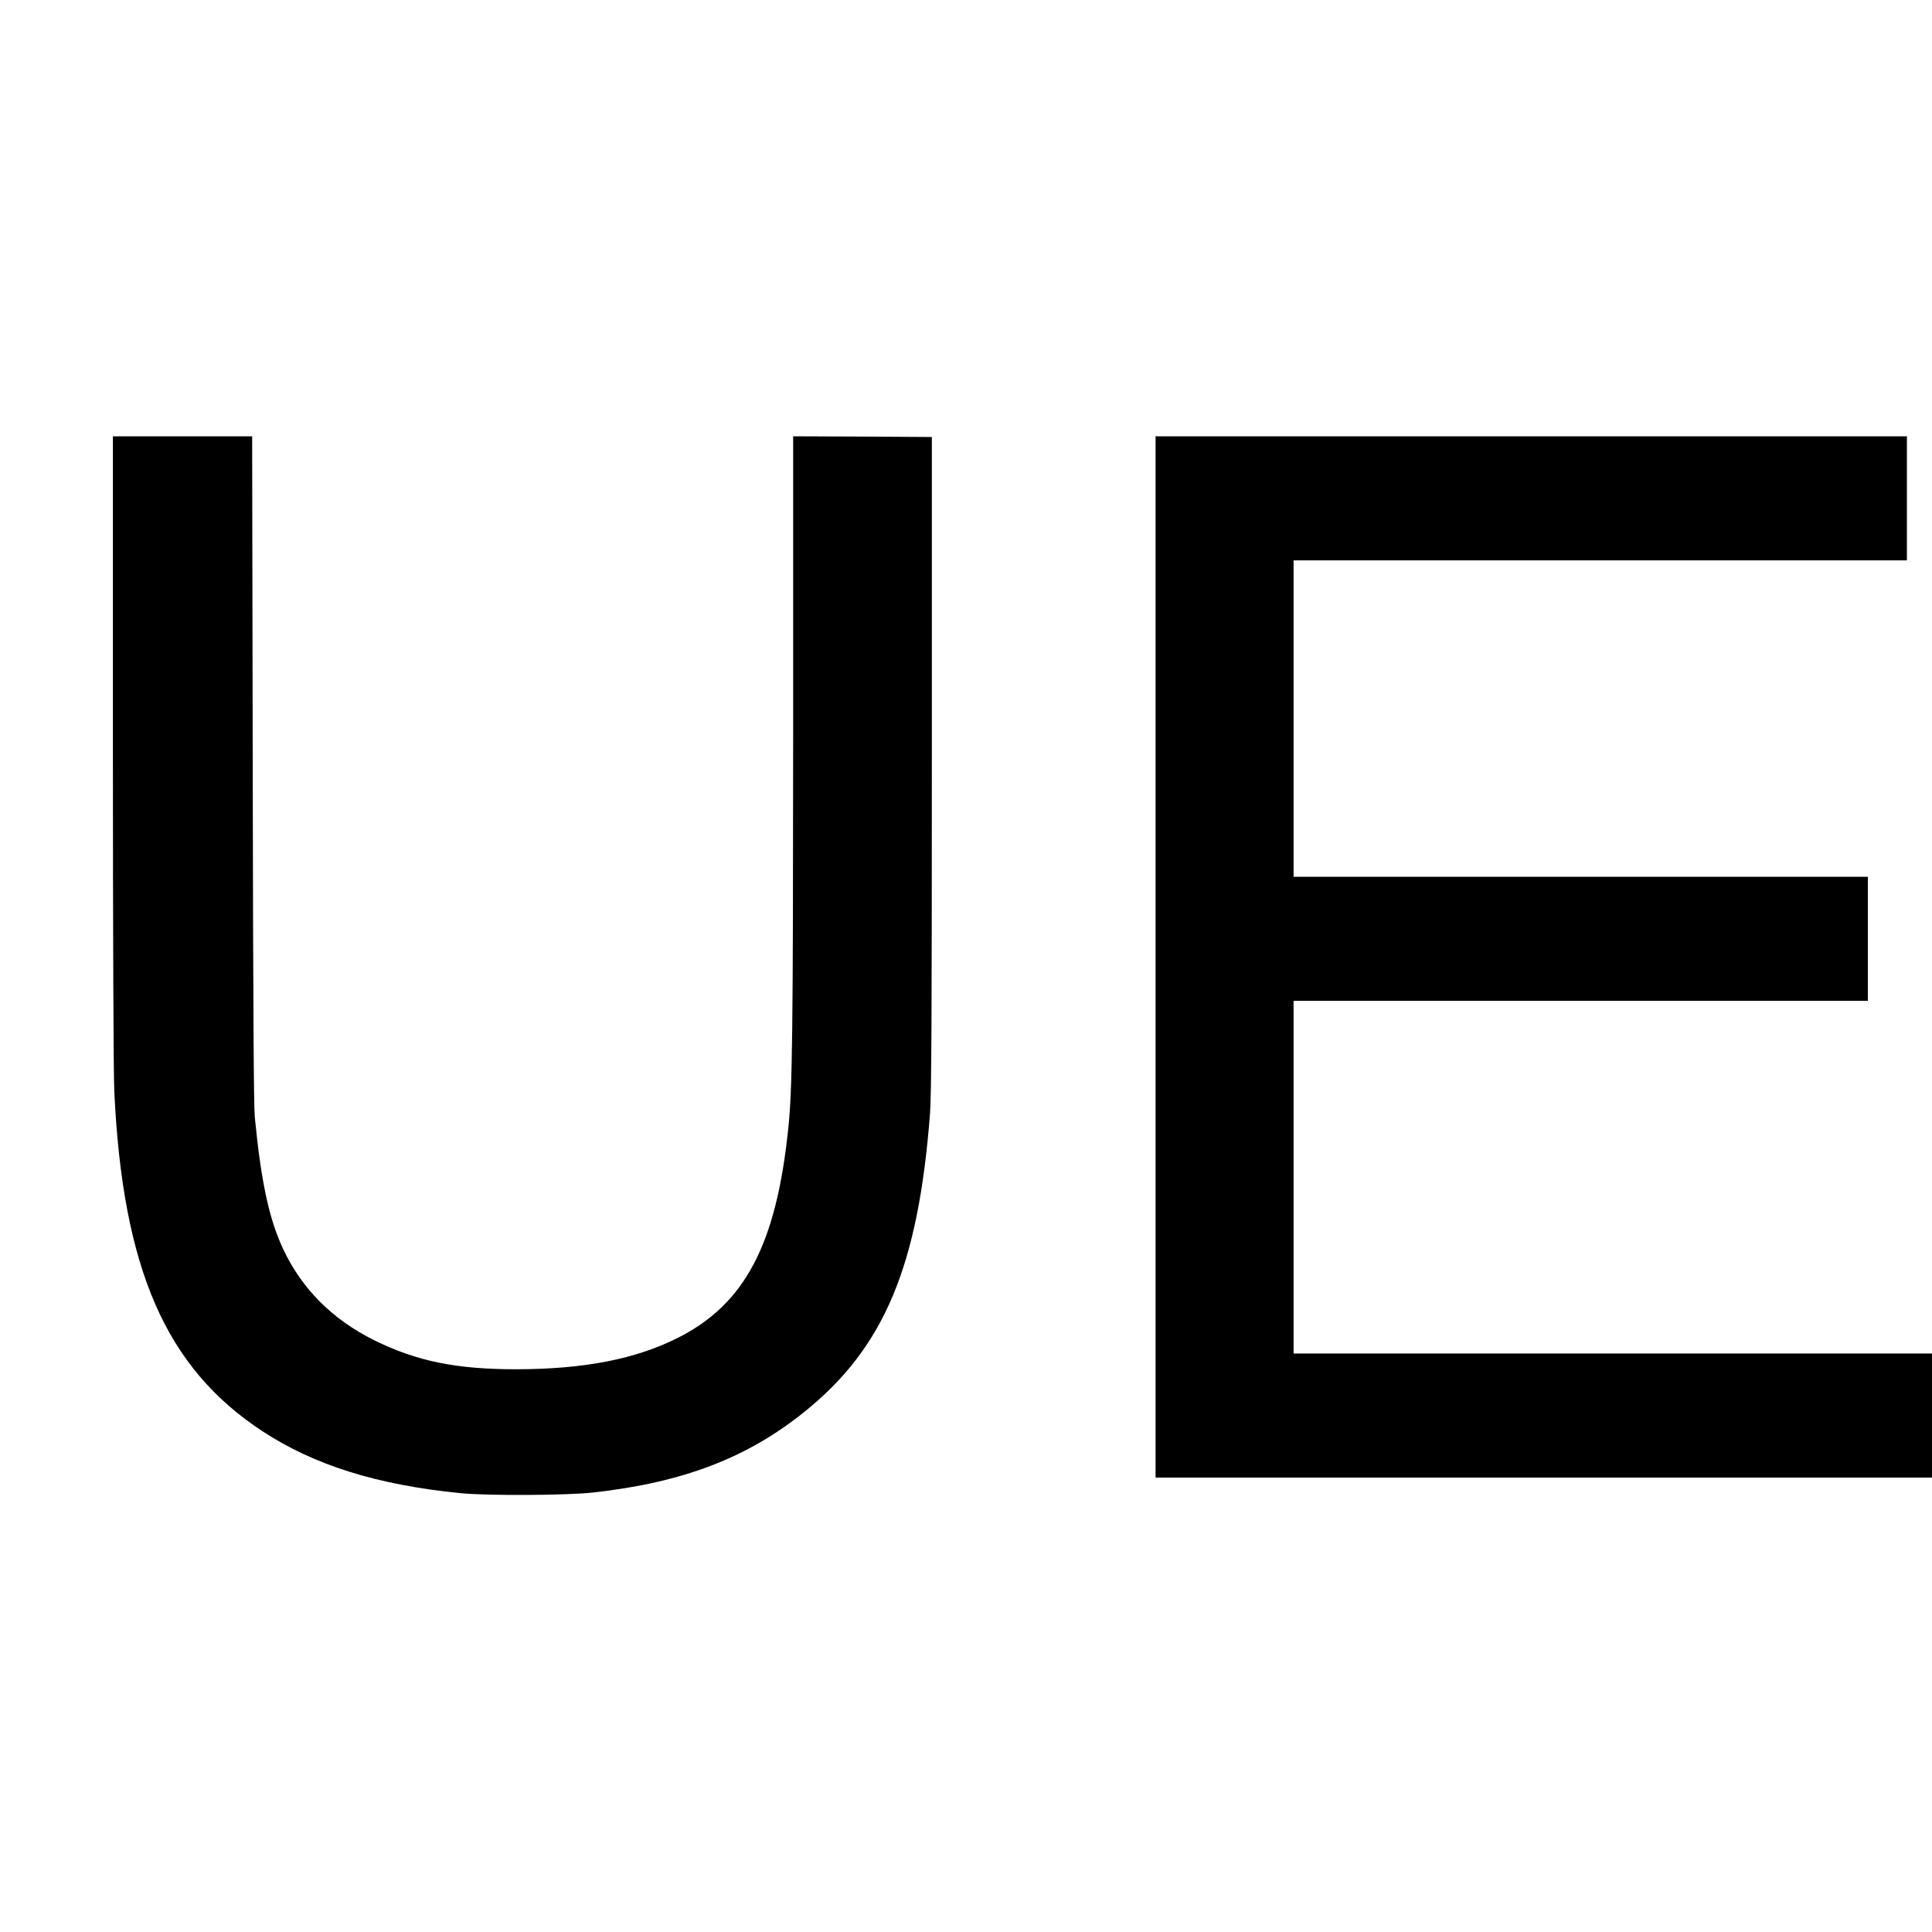 <?xml version="1.0" standalone="no"?>
<!DOCTYPE svg PUBLIC "-//W3C//DTD SVG 20010904//EN"
 "http://www.w3.org/TR/2001/REC-SVG-20010904/DTD/svg10.dtd">
<svg version="1.0" xmlns="http://www.w3.org/2000/svg"
 width="1386pt" height="1386pt" viewBox="0 0 1386 1386"
 preserveAspectRatio="xMidYMid meet">
<g transform="translate(0,1386) scale(0.1,-0.1)"
fill="#000000" stroke="none">
<path d="M810 8483 c0 -1298 4 -2335 10 -2453 60 -1274 369 -1982 1062 -2437
372 -244 825 -386 1423 -445 196 -19 761 -16 952 5 645 72 1106 249 1518 582
569 459 814 1044 897 2140 10 132 13 695 13 2510 l0 2340 -497 3 -498 2 0
-2142 c-1 -2135 -5 -2538 -35 -2823 -86 -835 -312 -1262 -795 -1504 -304 -152
-669 -223 -1155 -224 -432 0 -714 57 -1020 208 -299 148 -520 369 -654 655
-101 217 -158 481 -203 945 -8 86 -12 804 -15 2503 l-4 2382 -499 0 -500 0 0
-2247z"/>
<path d="M8290 6995 l0 -3735 2785 0 2785 0 0 445 0 445 -2290 0 -2290 0 0
1265 0 1265 2060 0 2060 0 0 445 0 445 -2060 0 -2060 0 0 1135 0 1135 2200 0
2200 0 0 445 0 445 -2695 0 -2695 0 0 -3735z"/>
</g>
</svg>
